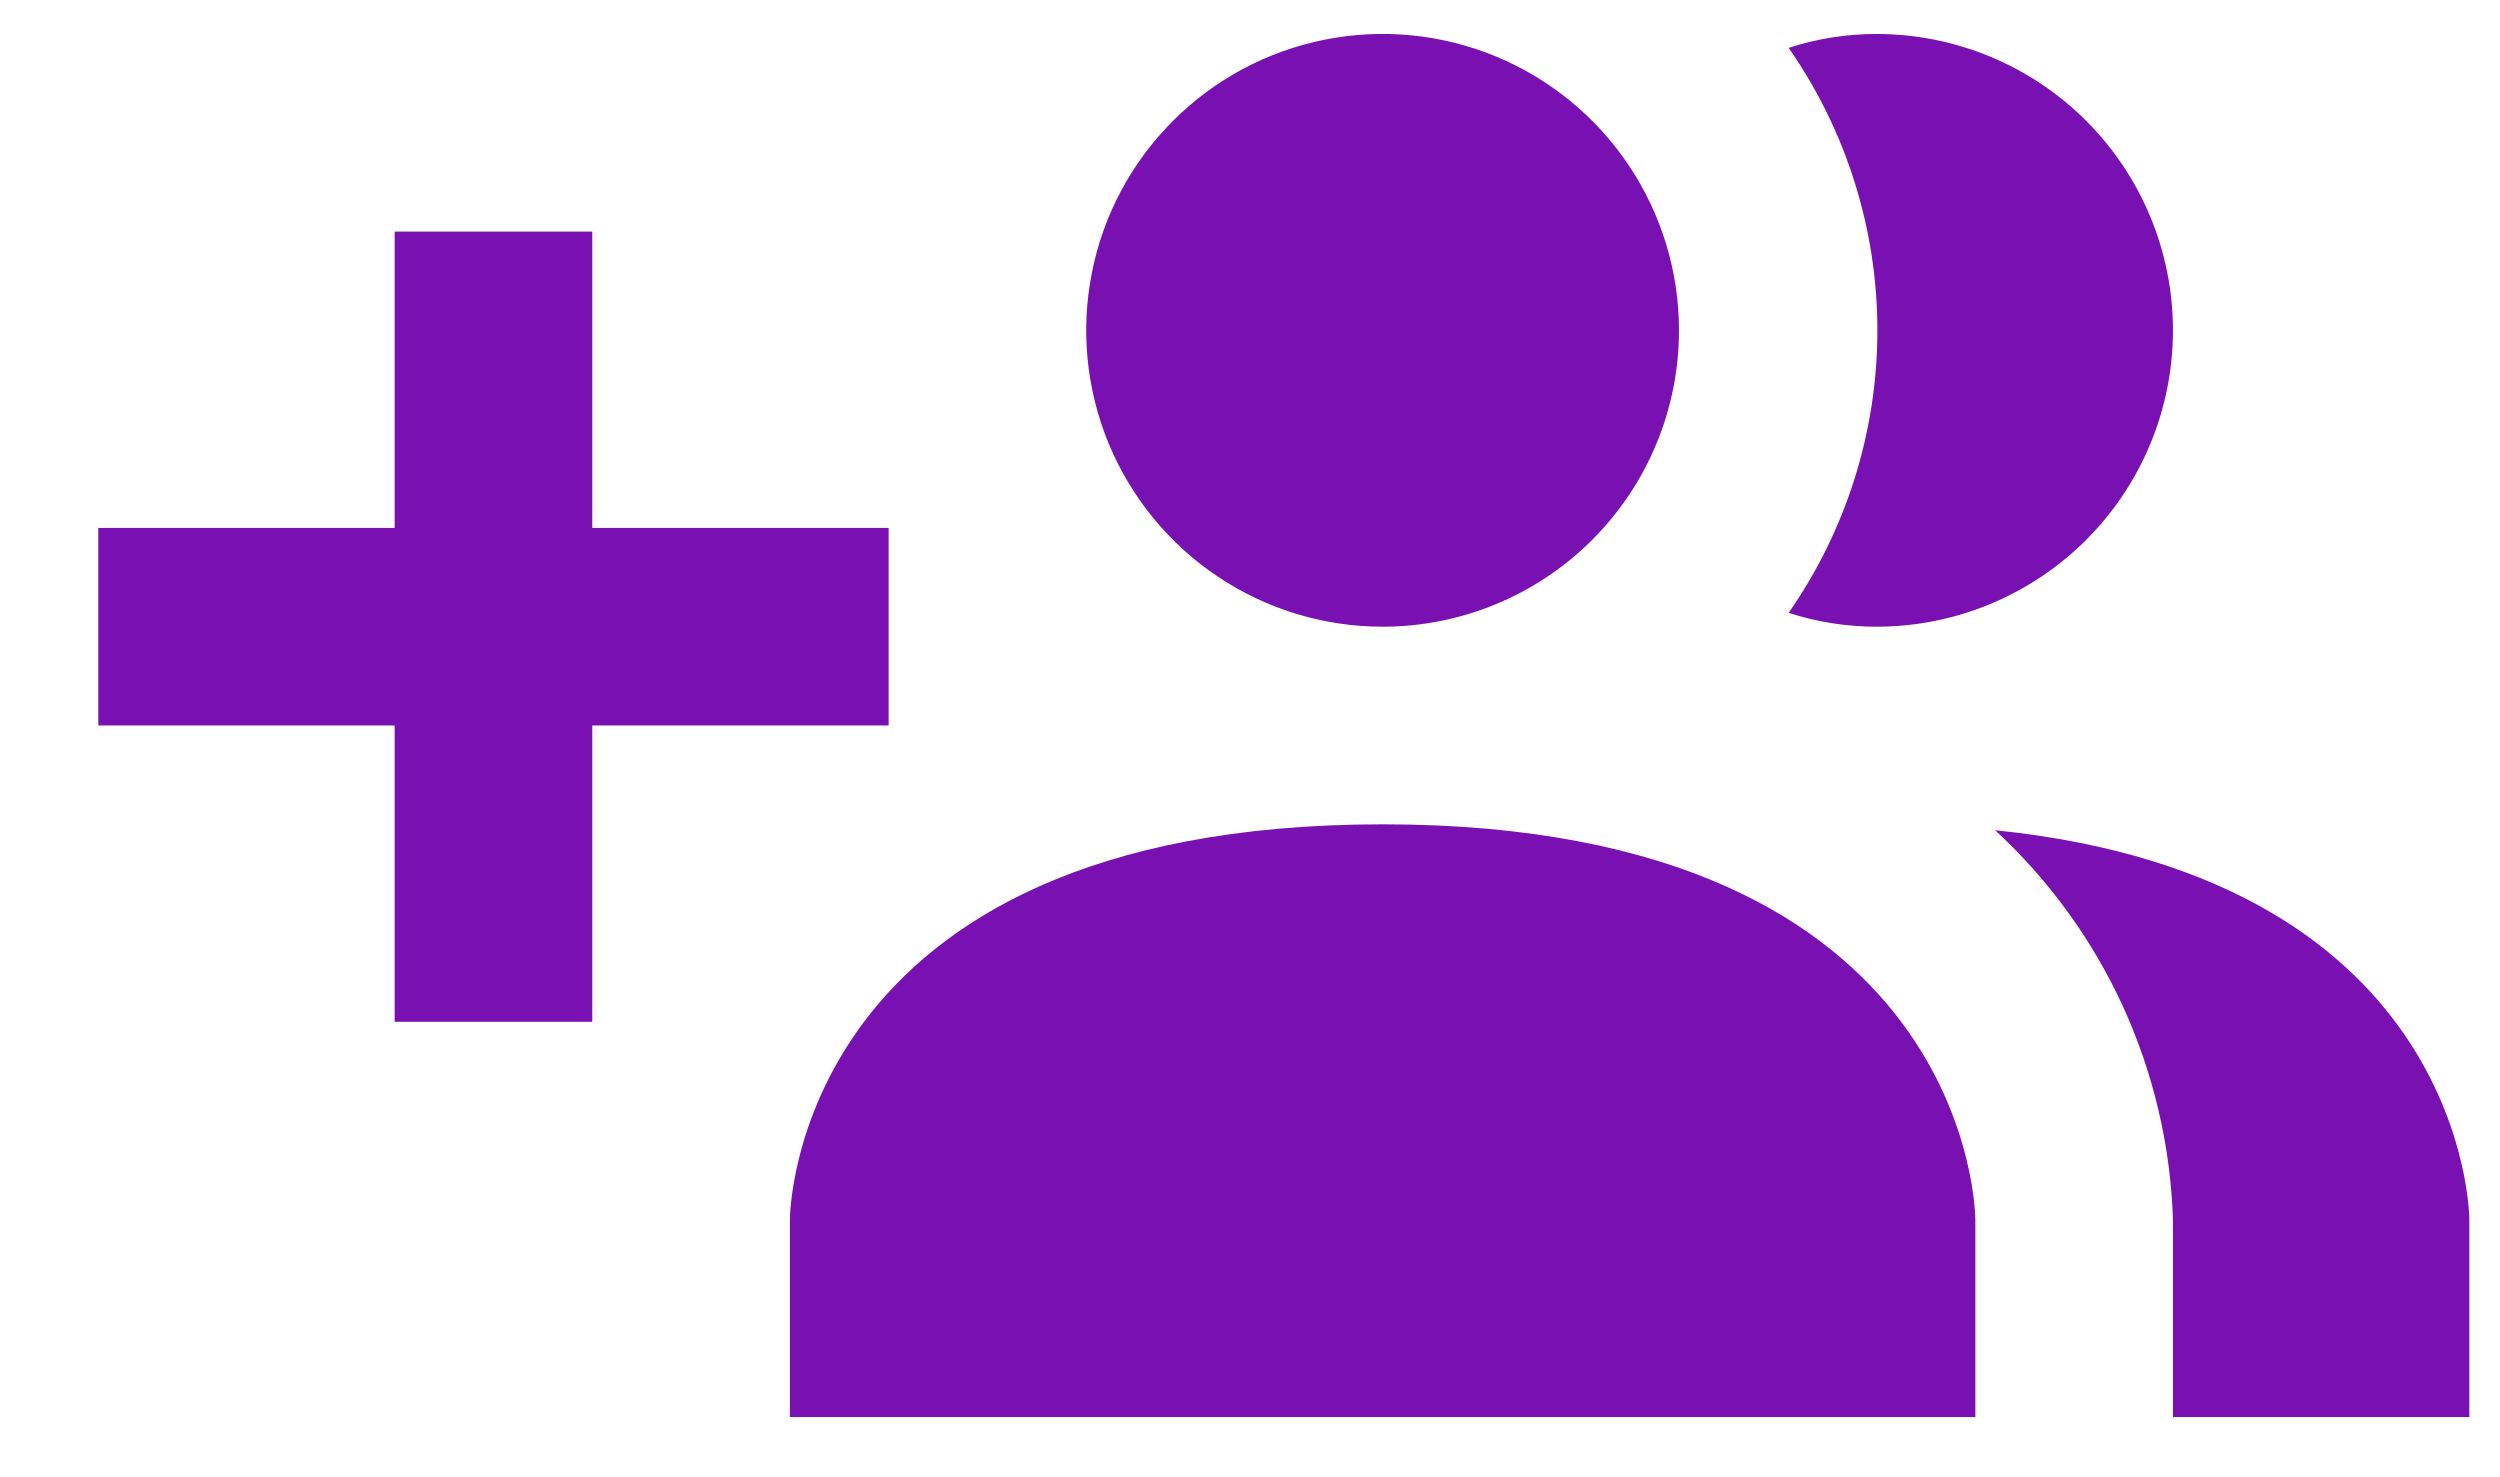 <svg width="22" height="13" viewBox="0 0 22 13" fill="none" xmlns="http://www.w3.org/2000/svg">
<path d="M17.383 10.731V12.47H6.951V10.731C6.951 10.731 6.951 7.254 12.167 7.254C17.383 7.254 17.383 10.731 17.383 10.731ZM14.775 2.907C14.775 2.391 14.622 1.887 14.335 1.458C14.049 1.029 13.641 0.695 13.165 0.497C12.688 0.3 12.164 0.248 11.658 0.349C11.152 0.45 10.687 0.698 10.323 1.063C9.958 1.427 9.709 1.892 9.609 2.398C9.508 2.904 9.56 3.428 9.757 3.905C9.955 4.381 10.289 4.789 10.718 5.075C11.147 5.362 11.651 5.515 12.167 5.515C12.858 5.515 13.522 5.24 14.011 4.751C14.5 4.262 14.775 3.599 14.775 2.907ZM17.557 7.306C18.032 7.744 18.415 8.273 18.684 8.861C18.952 9.449 19.101 10.085 19.122 10.731V12.47H21.73V10.731C21.73 10.731 21.73 7.732 17.557 7.306ZM16.514 0.299C16.251 0.299 15.99 0.34 15.74 0.421C16.248 1.15 16.521 2.018 16.521 2.907C16.521 3.796 16.248 4.664 15.74 5.393C15.99 5.474 16.251 5.515 16.514 5.515C17.205 5.515 17.869 5.24 18.358 4.751C18.847 4.262 19.122 3.599 19.122 2.907C19.122 2.215 18.847 1.552 18.358 1.063C17.869 0.574 17.205 0.299 16.514 0.299ZM7.82 4.646H5.212V2.038H3.473V4.646H0.865V6.384H3.473V8.992H5.212V6.384H7.82V4.646Z" fill="#7910B1"/>
</svg>
